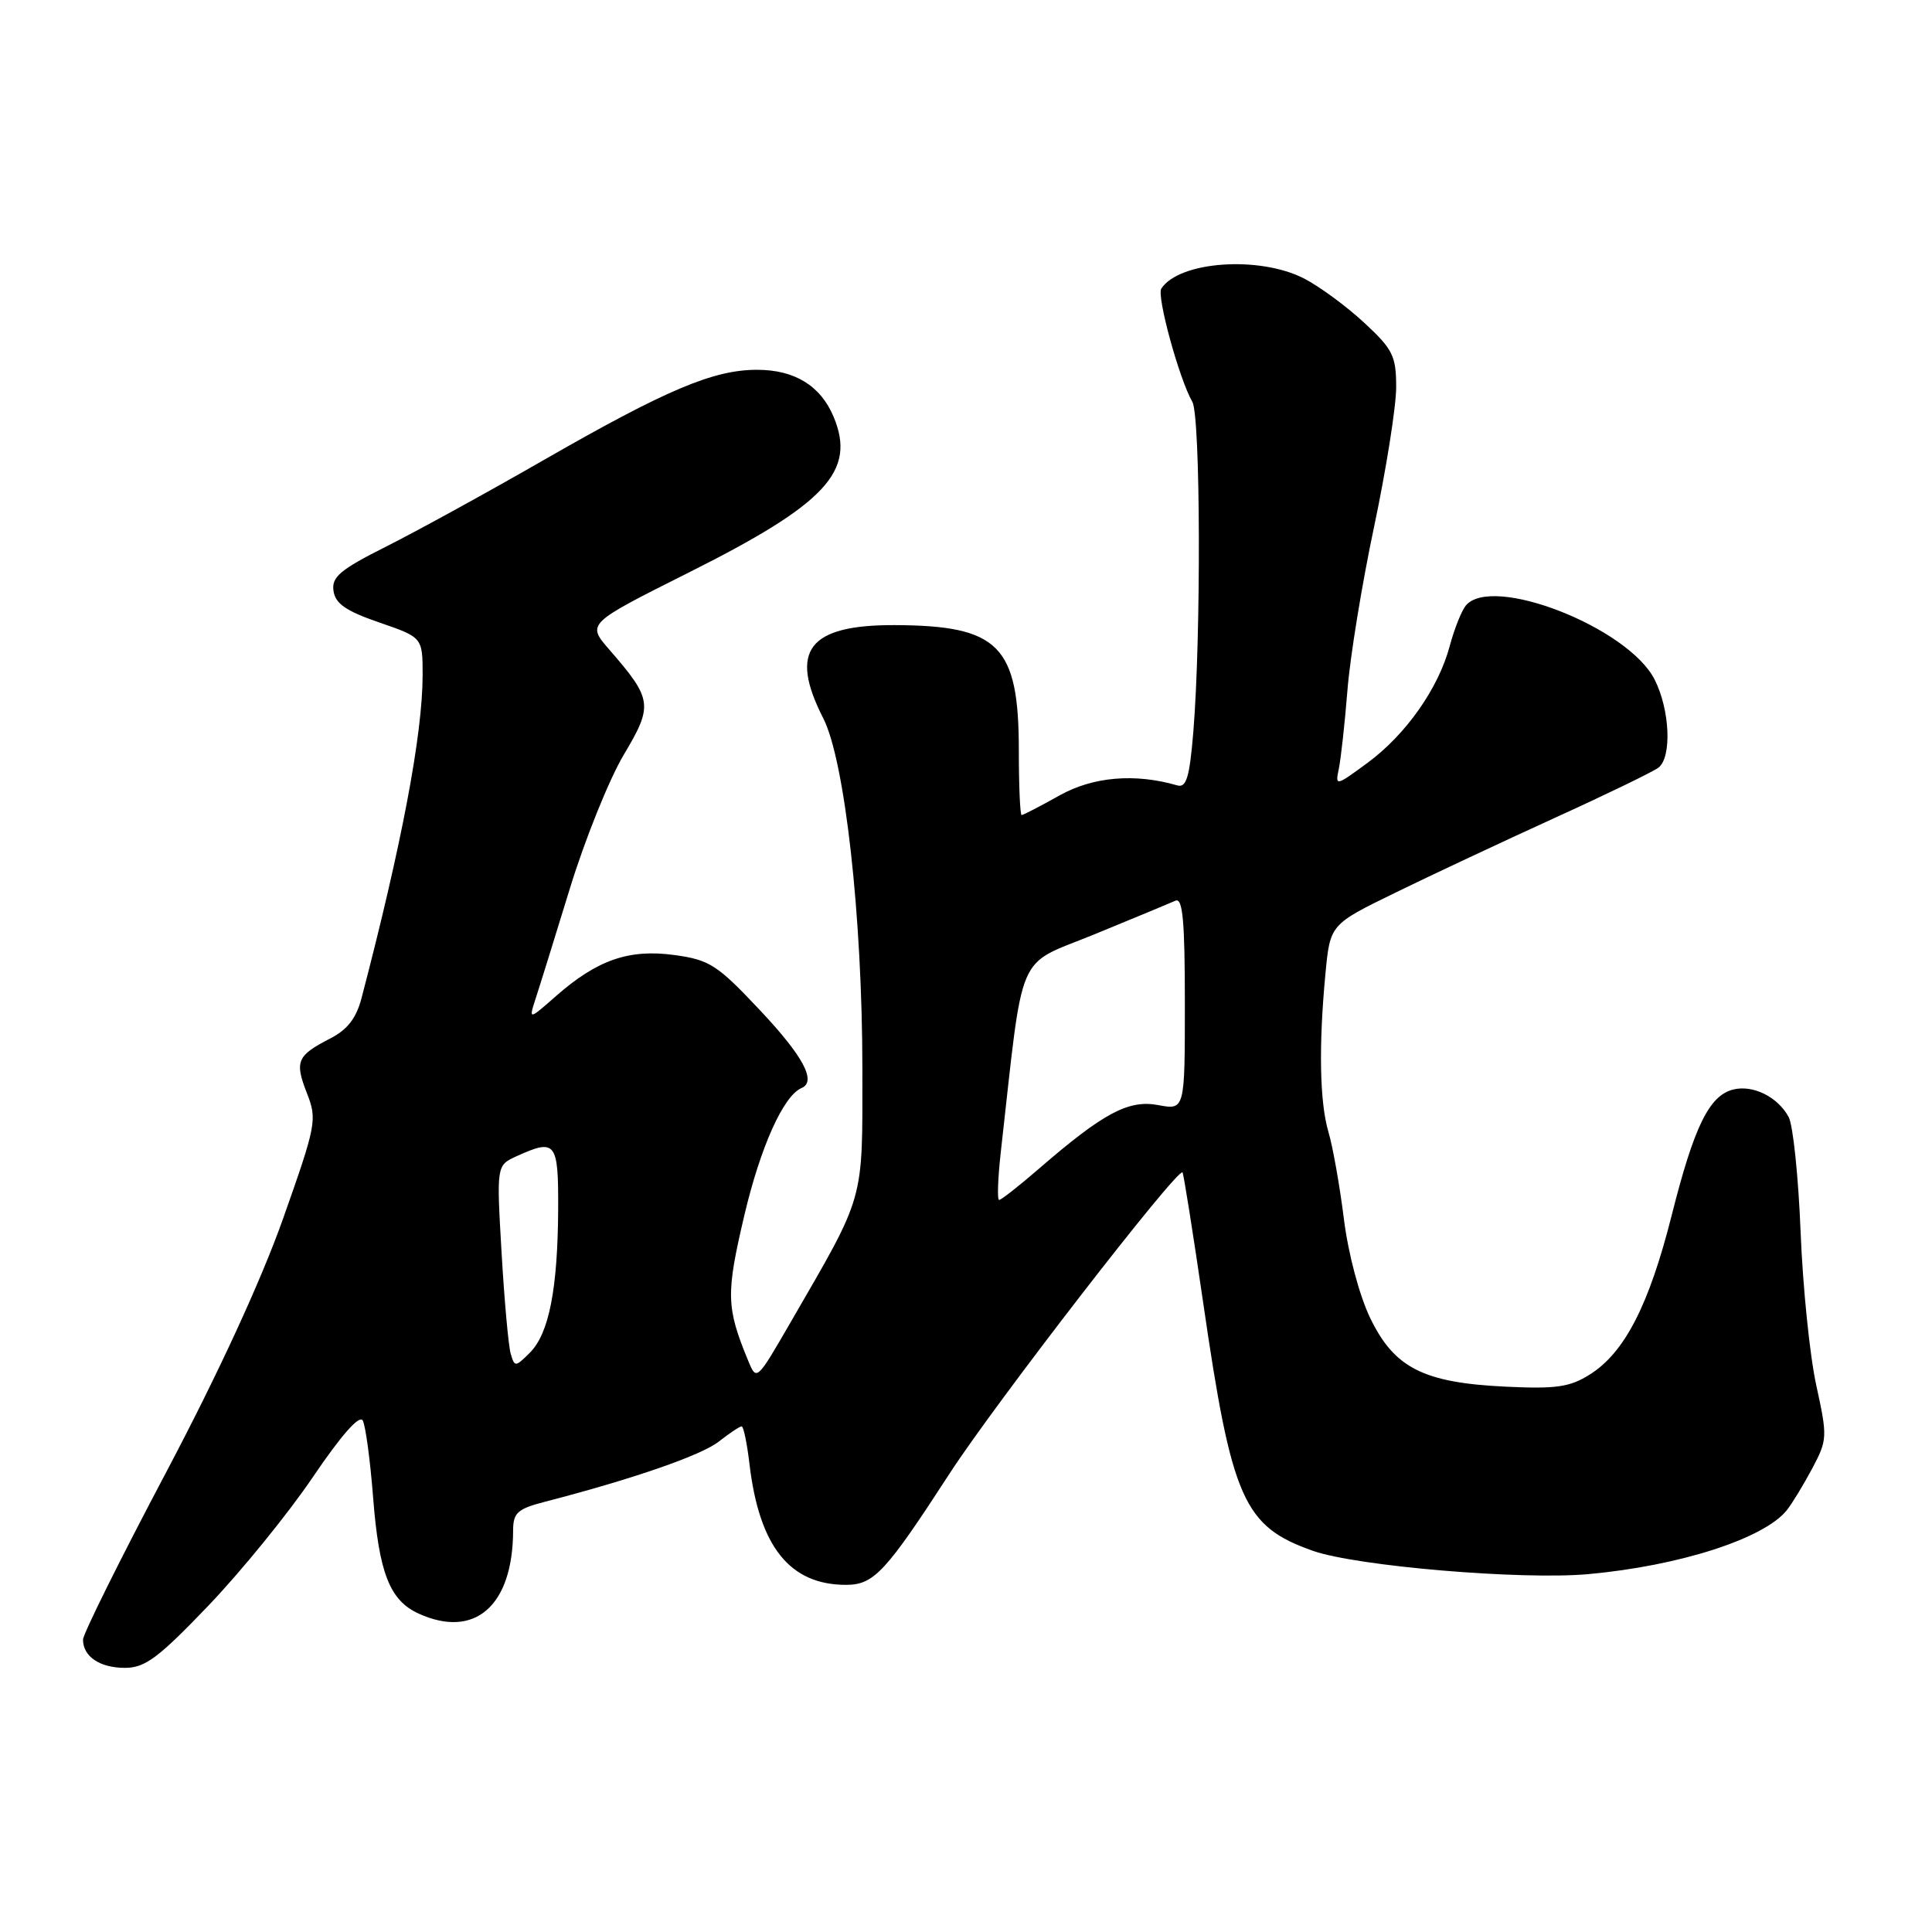 <?xml version="1.0" encoding="UTF-8" standalone="no"?>
<!DOCTYPE svg PUBLIC "-//W3C//DTD SVG 1.1//EN" "http://www.w3.org/Graphics/SVG/1.1/DTD/svg11.dtd" >
<svg xmlns="http://www.w3.org/2000/svg" xmlns:xlink="http://www.w3.org/1999/xlink" version="1.1" viewBox="0 0 256 256">
 <g >
 <path fill="currentColor"
d=" M 27.62 212.75 C 31.96 208.21 38.19 200.55 41.45 195.73 C 45.23 190.15 47.64 187.42 48.07 188.23 C 48.44 188.93 49.06 193.52 49.44 198.43 C 50.22 208.44 51.64 212.06 55.47 213.81 C 62.93 217.20 67.97 212.77 67.99 202.79 C 68.00 200.44 68.57 199.93 72.25 198.98 C 83.88 195.97 92.95 192.83 95.25 191.01 C 96.66 189.91 98.02 189.00 98.27 189.00 C 98.52 189.00 98.99 191.25 99.31 194.00 C 100.61 204.94 104.65 210.00 112.10 210.00 C 115.80 210.00 117.35 208.32 125.84 195.23 C 131.84 185.97 156.03 154.70 156.69 155.35 C 156.83 155.50 158.06 163.24 159.42 172.56 C 163.22 198.74 164.77 202.24 173.96 205.49 C 179.75 207.53 201.64 209.38 210.46 208.58 C 222.57 207.48 233.76 203.87 236.77 200.10 C 237.47 199.22 238.98 196.73 240.13 194.58 C 242.14 190.79 242.16 190.40 240.67 183.58 C 239.81 179.68 238.88 170.54 238.59 163.24 C 238.30 155.95 237.59 149.10 237.01 148.02 C 235.58 145.35 232.28 143.71 229.65 144.37 C 226.48 145.17 224.47 149.27 221.51 161.03 C 218.51 172.92 215.27 179.23 210.67 182.12 C 208.02 183.80 206.20 184.06 199.50 183.74 C 188.62 183.22 184.76 181.27 181.56 174.65 C 180.12 171.66 178.65 166.14 178.07 161.50 C 177.52 157.10 176.60 151.93 176.03 150.01 C 174.86 146.05 174.72 138.56 175.63 129.00 C 176.25 122.50 176.25 122.50 184.88 118.29 C 189.62 115.97 199.12 111.52 206.00 108.38 C 212.88 105.25 219.06 102.25 219.75 101.72 C 221.55 100.33 221.28 94.07 219.25 90.05 C 215.75 83.14 197.66 76.06 194.22 80.25 C 193.66 80.94 192.70 83.34 192.10 85.59 C 190.60 91.22 186.28 97.35 181.18 101.10 C 176.99 104.18 176.91 104.20 177.40 101.87 C 177.67 100.57 178.19 95.90 178.54 91.50 C 178.88 87.10 180.48 77.30 182.09 69.72 C 183.69 62.13 185.00 53.85 185.00 51.31 C 185.00 47.16 184.57 46.29 180.75 42.75 C 178.41 40.58 174.83 37.95 172.79 36.90 C 166.87 33.86 156.25 34.61 153.88 38.24 C 153.24 39.23 156.26 50.25 157.99 53.24 C 159.08 55.11 159.16 84.36 158.12 97.00 C 157.62 103.01 157.20 104.41 156.00 104.07 C 150.38 102.44 144.85 102.91 140.39 105.40 C 137.84 106.83 135.58 108.00 135.37 108.00 C 135.17 108.00 135.00 104.15 135.00 99.45 C 135.00 85.54 132.38 82.89 118.57 82.83 C 107.12 82.79 104.50 86.19 109.08 95.16 C 111.95 100.78 114.26 121.46 114.27 141.58 C 114.27 159.55 114.72 157.98 104.73 175.26 C 100.25 183.00 100.25 183.01 99.12 180.26 C 96.22 173.21 96.18 171.45 98.64 160.99 C 100.78 151.93 103.82 145.18 106.21 144.17 C 108.23 143.31 106.44 139.96 100.72 133.88 C 95.05 127.85 94.04 127.19 89.39 126.55 C 83.36 125.72 79.15 127.18 73.70 131.96 C 70.05 135.17 70.05 135.17 70.97 132.33 C 71.48 130.78 73.53 124.19 75.52 117.70 C 77.51 111.22 80.72 103.26 82.64 100.03 C 86.57 93.44 86.46 92.67 80.73 86.07 C 77.75 82.64 77.75 82.64 91.23 75.88 C 109.48 66.74 113.48 62.43 110.45 55.21 C 108.72 51.10 105.29 49.00 100.31 49.00 C 94.53 49.00 88.31 51.63 72.20 60.87 C 64.67 65.20 55.21 70.39 51.19 72.41 C 45.07 75.49 43.92 76.45 44.19 78.29 C 44.43 79.99 45.84 80.96 50.25 82.48 C 56.00 84.46 56.00 84.46 56.00 89.48 C 55.99 97.32 53.24 111.86 47.91 132.24 C 47.20 134.94 46.03 136.45 43.71 137.63 C 39.35 139.87 39.02 140.64 40.67 144.86 C 42.04 148.35 41.91 149.03 37.50 161.50 C 34.57 169.75 28.90 182.06 21.95 195.21 C 15.93 206.59 11.00 216.52 11.00 217.26 C 11.00 219.50 13.23 221.00 16.56 221.00 C 19.22 221.00 20.99 219.68 27.62 212.75 Z  M 67.67 179.37 C 67.37 178.34 66.83 172.31 66.46 165.96 C 65.79 154.42 65.79 154.42 68.44 153.21 C 73.65 150.84 74.00 151.29 73.96 160.25 C 73.90 170.82 72.74 176.70 70.22 179.23 C 68.28 181.16 68.19 181.16 67.67 179.37 Z  M 132.60 152.75 C 135.70 125.28 134.48 128.12 145.00 123.81 C 150.22 121.67 155.06 119.66 155.75 119.35 C 156.72 118.91 157.00 121.98 157.00 132.94 C 157.00 147.09 157.00 147.09 153.47 146.43 C 149.53 145.69 146.20 147.47 137.63 154.89 C 135.02 157.15 132.66 159.00 132.39 159.00 C 132.12 159.00 132.22 156.19 132.60 152.75 Z "/>
</g>
</svg>